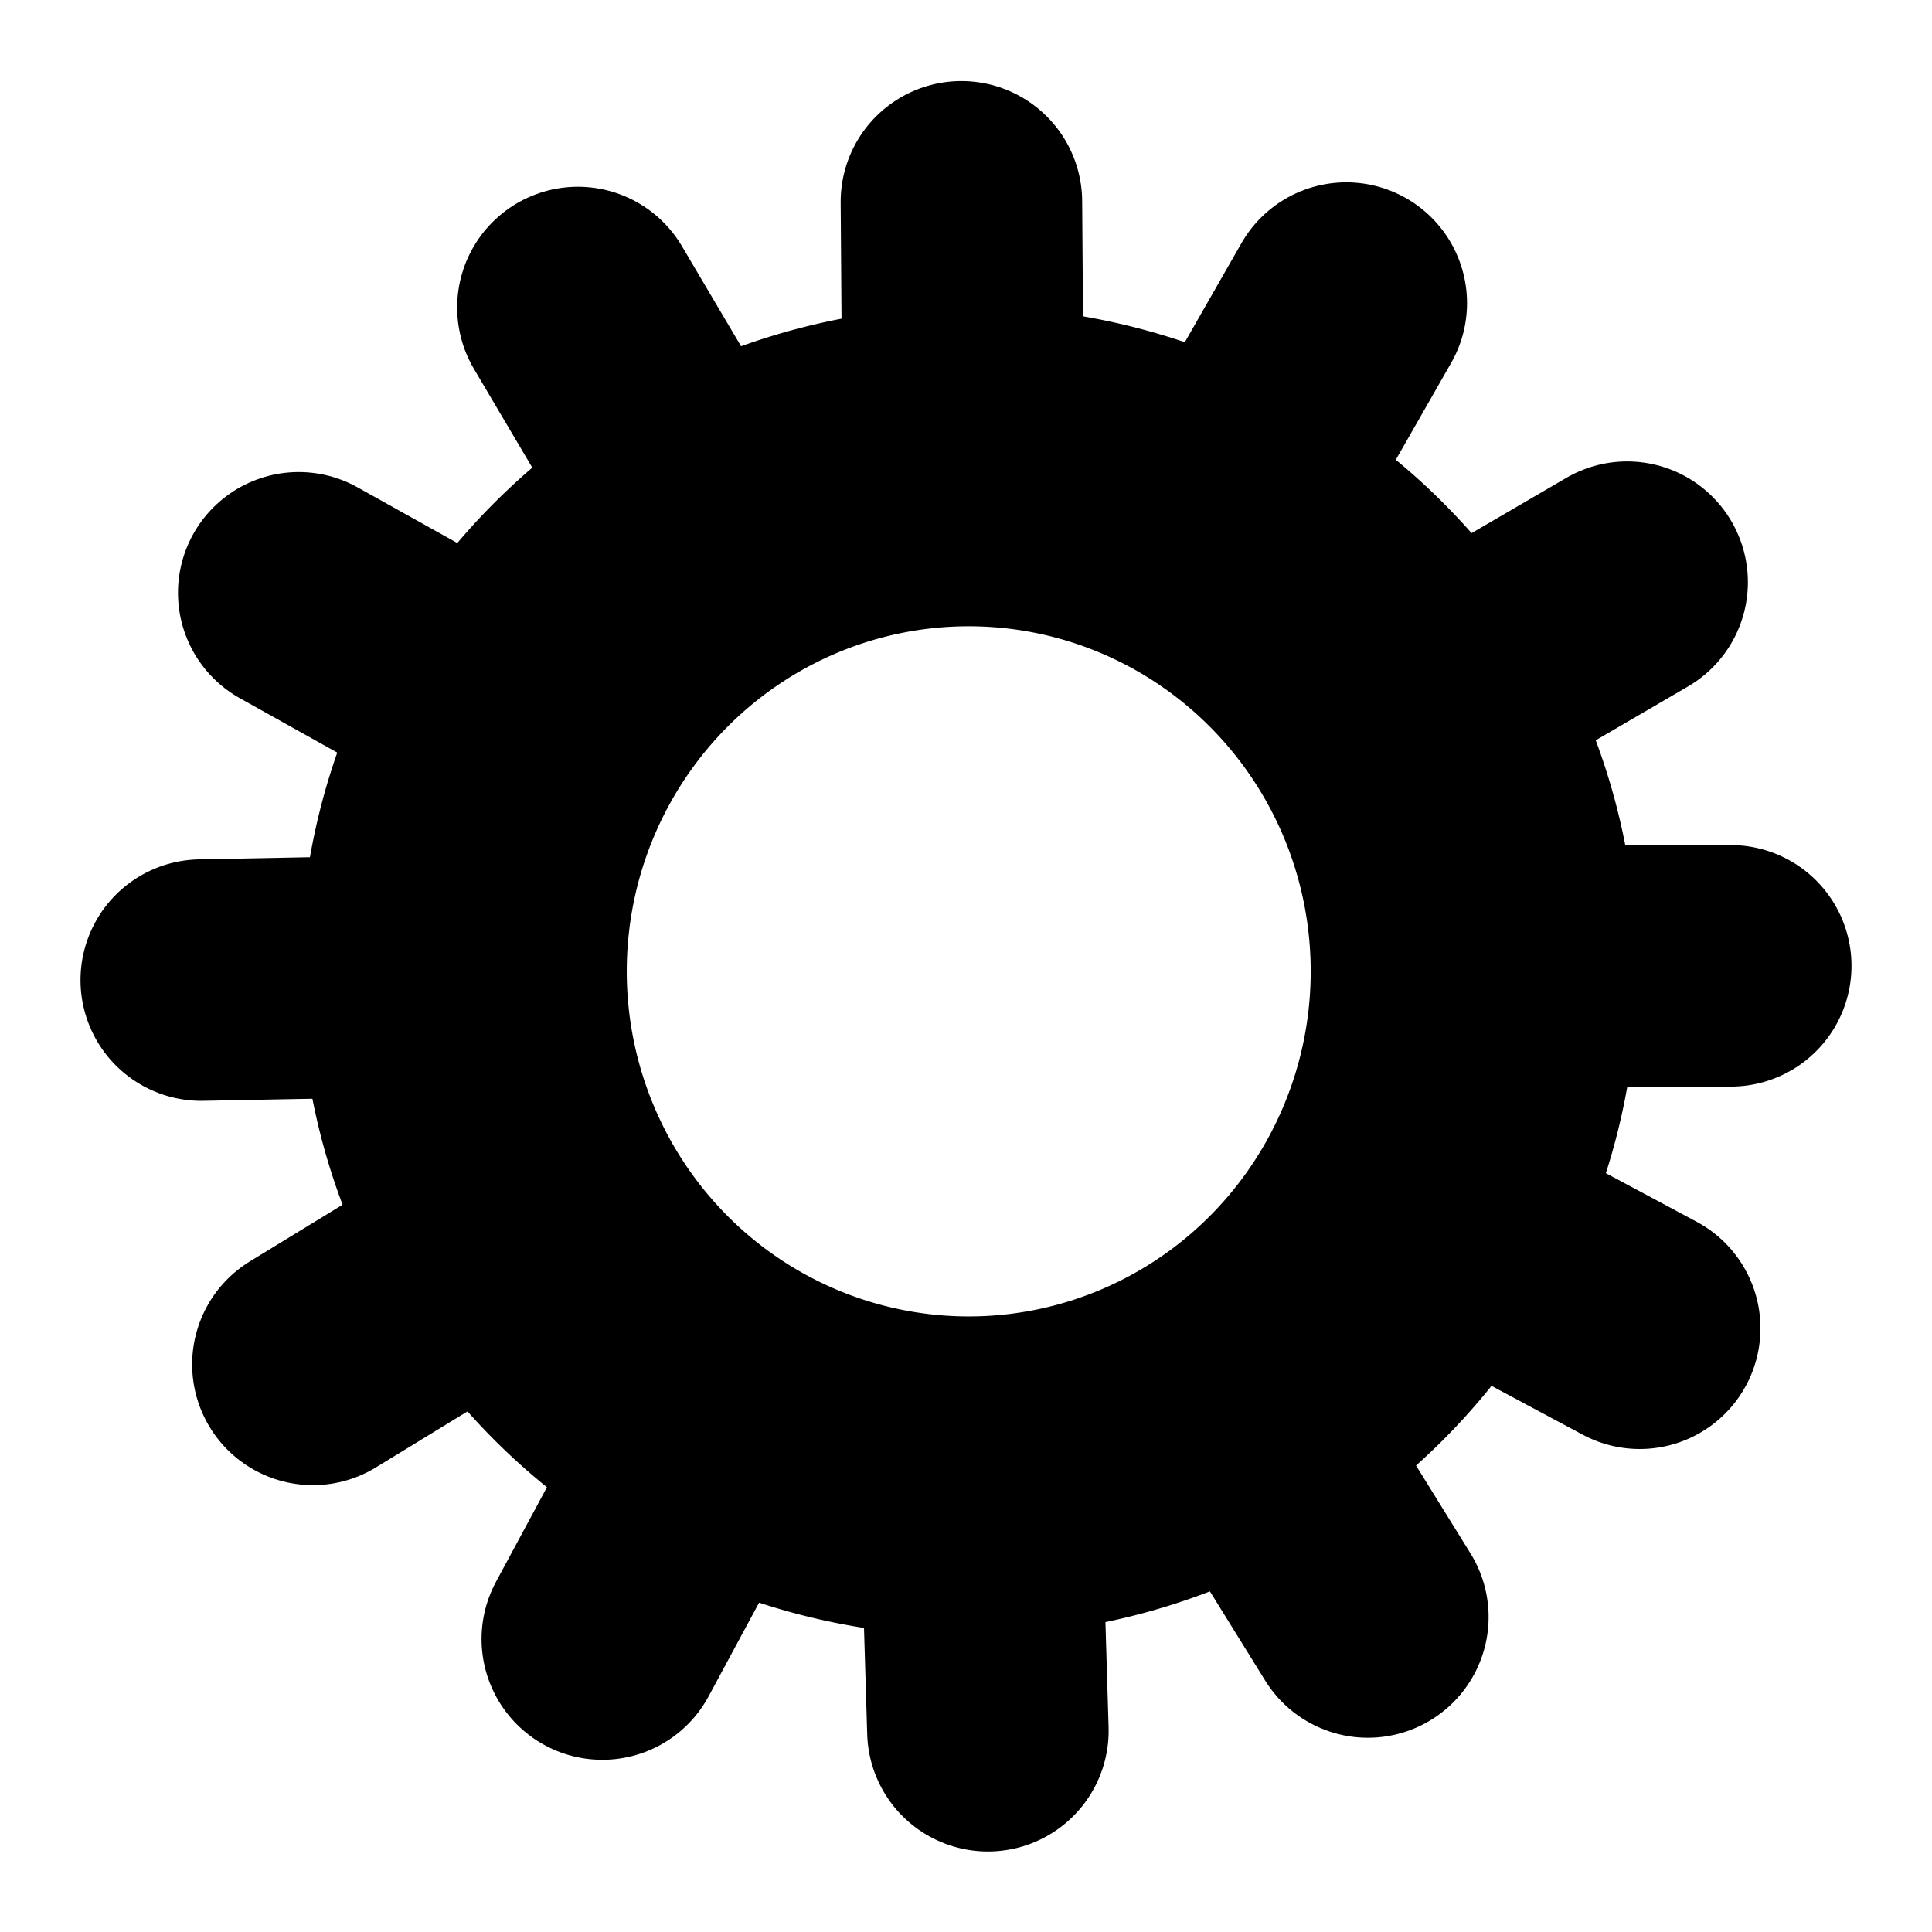 <?xml version="1.0" encoding="UTF-8" standalone="no"?>
<!-- Created with Inkscape (http://www.inkscape.org/) -->

<svg
   xmlns:dc="http://purl.org/dc/elements/1.1/"
   xmlns:cc="http://creativecommons.org/ns#"
   xmlns:rdf="http://www.w3.org/1999/02/22-rdf-syntax-ns#"
   xmlns:svg="http://www.w3.org/2000/svg"
   xmlns="http://www.w3.org/2000/svg"
   xmlns:sodipodi="http://sodipodi.sourceforge.net/DTD/sodipodi-0.dtd"
   xmlns:inkscape="http://www.inkscape.org/namespaces/inkscape"
   width="24"
   height="24"
   id="svg2"
   version="1.1"
   inkscape:version="0.48.4 r9939"
   sodipodi:docname="settings.svg">
  <defs
     id="defs4" />
  <sodipodi:namedview
     id="base"
     pagecolor="#ffffff"
     bordercolor="#666666"
     borderopacity="1.0"
     inkscape:pageopacity="0.0"
     inkscape:pageshadow="2"
     inkscape:zoom="28.708333"
     inkscape:cx="12"
     inkscape:cy="12"
     inkscape:document-units="px"
     inkscape:current-layer="g2996"
     showgrid="false"
     inkscape:window-width="1440"
     inkscape:window-height="872"
     inkscape:window-x="1366"
     inkscape:window-y="0"
     inkscape:window-maximized="1" />
  <g
     inkscape:label="Layer 1"
     inkscape:groupmode="layer"
     id="layer1"
     transform="translate(0,-1028.362)">
    <g
       id="g2996">
      <path
         transform="matrix(0.093,0,0,0.091,-1.285,1026.551)"
         d="m 210.714,152.5 a 67.5,68.929 0 1 1 -135,0 67.5,68.929 0 1 1 135,0 z"
         sodipodi:ry="68.928574"
         sodipodi:rx="67.5"
         sodipodi:cy="152.5"
         sodipodi:cx="143.21428"
         id="path2985"
         style="color:#000000;fill:none;stroke:#000000;stroke-width:43.644;stroke-linecap:round;stroke-linejoin:round;stroke-miterlimit:4;stroke-opacity:1;stroke-dasharray:none;stroke-dashoffset:0;marker:none;visibility:visible;display:inline;overflow:visible;enable-background:accumulate"
         sodipodi:type="arc" />
      <path
         inkscape:transform-center-x="-6.4449903"
         inkscape:connector-curvature="0"
         id="path2987-5"
         d="m 18.075,1040.37 3.425,-0.01 0,0"
         style="fill:none;stroke:#000000;stroke-width:3;stroke-linecap:round;stroke-linejoin:miter;stroke-miterlimit:4;stroke-opacity:1;stroke-dasharray:none"
         inkscape:transform-center-y="-0.002017941" />
      <path
         inkscape:transform-center-y="-3.2374092"
         inkscape:transform-center-x="-5.5728839"
         inkscape:connector-curvature="0"
         id="path2987-5-5"
         d="m 17.255,1037.319 2.958,-1.725 0,0"
         style="fill:none;stroke:#000000;stroke-width:3;stroke-linecap:round;stroke-linejoin:miter;stroke-miterlimit:4;stroke-opacity:1;stroke-dasharray:none" />
      <path
         inkscape:transform-center-y="-5.5904656"
         inkscape:transform-center-x="-3.2068202"
         inkscape:connector-curvature="0"
         id="path2987-5-5-5"
         d="m 15.025,1035.1 1.699,-2.973 0,0"
         style="fill:none;stroke:#000000;stroke-width:3;stroke-linecap:round;stroke-linejoin:miter;stroke-miterlimit:4;stroke-opacity:1;stroke-dasharray:none" />
      <path
         inkscape:transform-center-y="-6.444733"
         inkscape:transform-center-x="0.035782093"
         inkscape:connector-curvature="0"
         id="path2987-5-5-5-8"
         d="m 11.968,1034.293 -0.025,-3.424 0,0"
         style="fill:none;stroke:#000000;stroke-width:3;stroke-linecap:round;stroke-linejoin:miter;stroke-miterlimit:4;stroke-opacity:1;stroke-dasharray:none" />
      <path
         inkscape:transform-center-y="-5.5548685"
         inkscape:transform-center-x="3.2680261"
         inkscape:connector-curvature="0"
         id="path2987-5-5-5-8-4"
         d="m 8.921,1035.13 -1.742,-2.948 0,0"
         style="fill:none;stroke:#000000;stroke-width:3;stroke-linecap:round;stroke-linejoin:miter;stroke-miterlimit:4;stroke-opacity:1;stroke-dasharray:none" />
      <path
         inkscape:transform-center-y="-3.1511588"
         inkscape:transform-center-x="5.622082"
         inkscape:connector-curvature="0"
         id="path2987-5-5-5-8-4-1"
         d="m 6.701,1037.395 -2.99,-1.669 0,0"
         style="fill:none;stroke:#000000;stroke-width:3;stroke-linecap:round;stroke-linejoin:miter;stroke-miterlimit:4;stroke-opacity:1;stroke-dasharray:none" />
      <path
         inkscape:transform-center-y="0.113345"
         inkscape:transform-center-x="6.4439909"
         inkscape:connector-curvature="0"
         id="path2987-5-5-5-8-4-1-7"
         d="M 5.924,1040.471 2.5,1040.537 l 0,0"
         style="fill:none;stroke:#000000;stroke-width:3;stroke-linecap:round;stroke-linejoin:miter;stroke-miterlimit:4;stroke-opacity:1;stroke-dasharray:none" />
      <path
         inkscape:transform-center-y="3.3528989"
         inkscape:transform-center-x="5.5040983"
         inkscape:connector-curvature="0"
         id="path2987-5-5-5-8-4-1-7-0"
         d="m 6.809,1043.525 -2.922,1.786 0,0"
         style="fill:none;stroke:#000000;stroke-width:3;stroke-linecap:round;stroke-linejoin:miter;stroke-miterlimit:4;stroke-opacity:1;stroke-dasharray:none" />
      <path
         inkscape:transform-center-y="5.6688866"
         inkscape:transform-center-x="3.0659609"
         inkscape:connector-curvature="0"
         id="path2987-5-5-5-8-4-1-7-0-7"
         d="m 9.106,1045.709 -1.624,3.014 0,0"
         style="fill:none;stroke:#000000;stroke-width:3;stroke-linecap:round;stroke-linejoin:miter;stroke-miterlimit:4;stroke-opacity:1;stroke-dasharray:none" />
      <path
         inkscape:transform-center-y="6.442219"
         inkscape:transform-center-x="-0.18355668"
         inkscape:connector-curvature="0"
         id="path2987-5-5-5-8-4-1-7-0-7-9"
         d="m 12.169,1046.44 0.103,3.422 0,0"
         style="fill:none;stroke:#000000;stroke-width:3;stroke-linecap:round;stroke-linejoin:miter;stroke-miterlimit:4;stroke-opacity:1;stroke-dasharray:none" />
      <path
         inkscape:transform-center-y="5.4841093"
         inkscape:transform-center-x="-3.385413"
         inkscape:connector-curvature="0"
         id="path2987-5-5-5-8-4-1-7-0-7-9-6"
         d="m 15.188,1045.538 1.804,2.911 0,0"
         style="fill:none;stroke:#000000;stroke-width:3;stroke-linecap:round;stroke-linejoin:miter;stroke-miterlimit:4;stroke-opacity:1;stroke-dasharray:none" />
      <path
         inkscape:transform-center-y="3.0515894"
         inkscape:transform-center-x="-5.6767123"
         inkscape:connector-curvature="0"
         id="path2987-5-5-5-8-4-1-7-0-7-9-6-0"
         d="m 17.35,1043.246 3.019,1.616 0,0"
         style="fill:none;stroke:#000000;stroke-width:3;stroke-linecap:round;stroke-linejoin:miter;stroke-miterlimit:4;stroke-opacity:1;stroke-dasharray:none" />
    </g>
  </g>
</svg>
